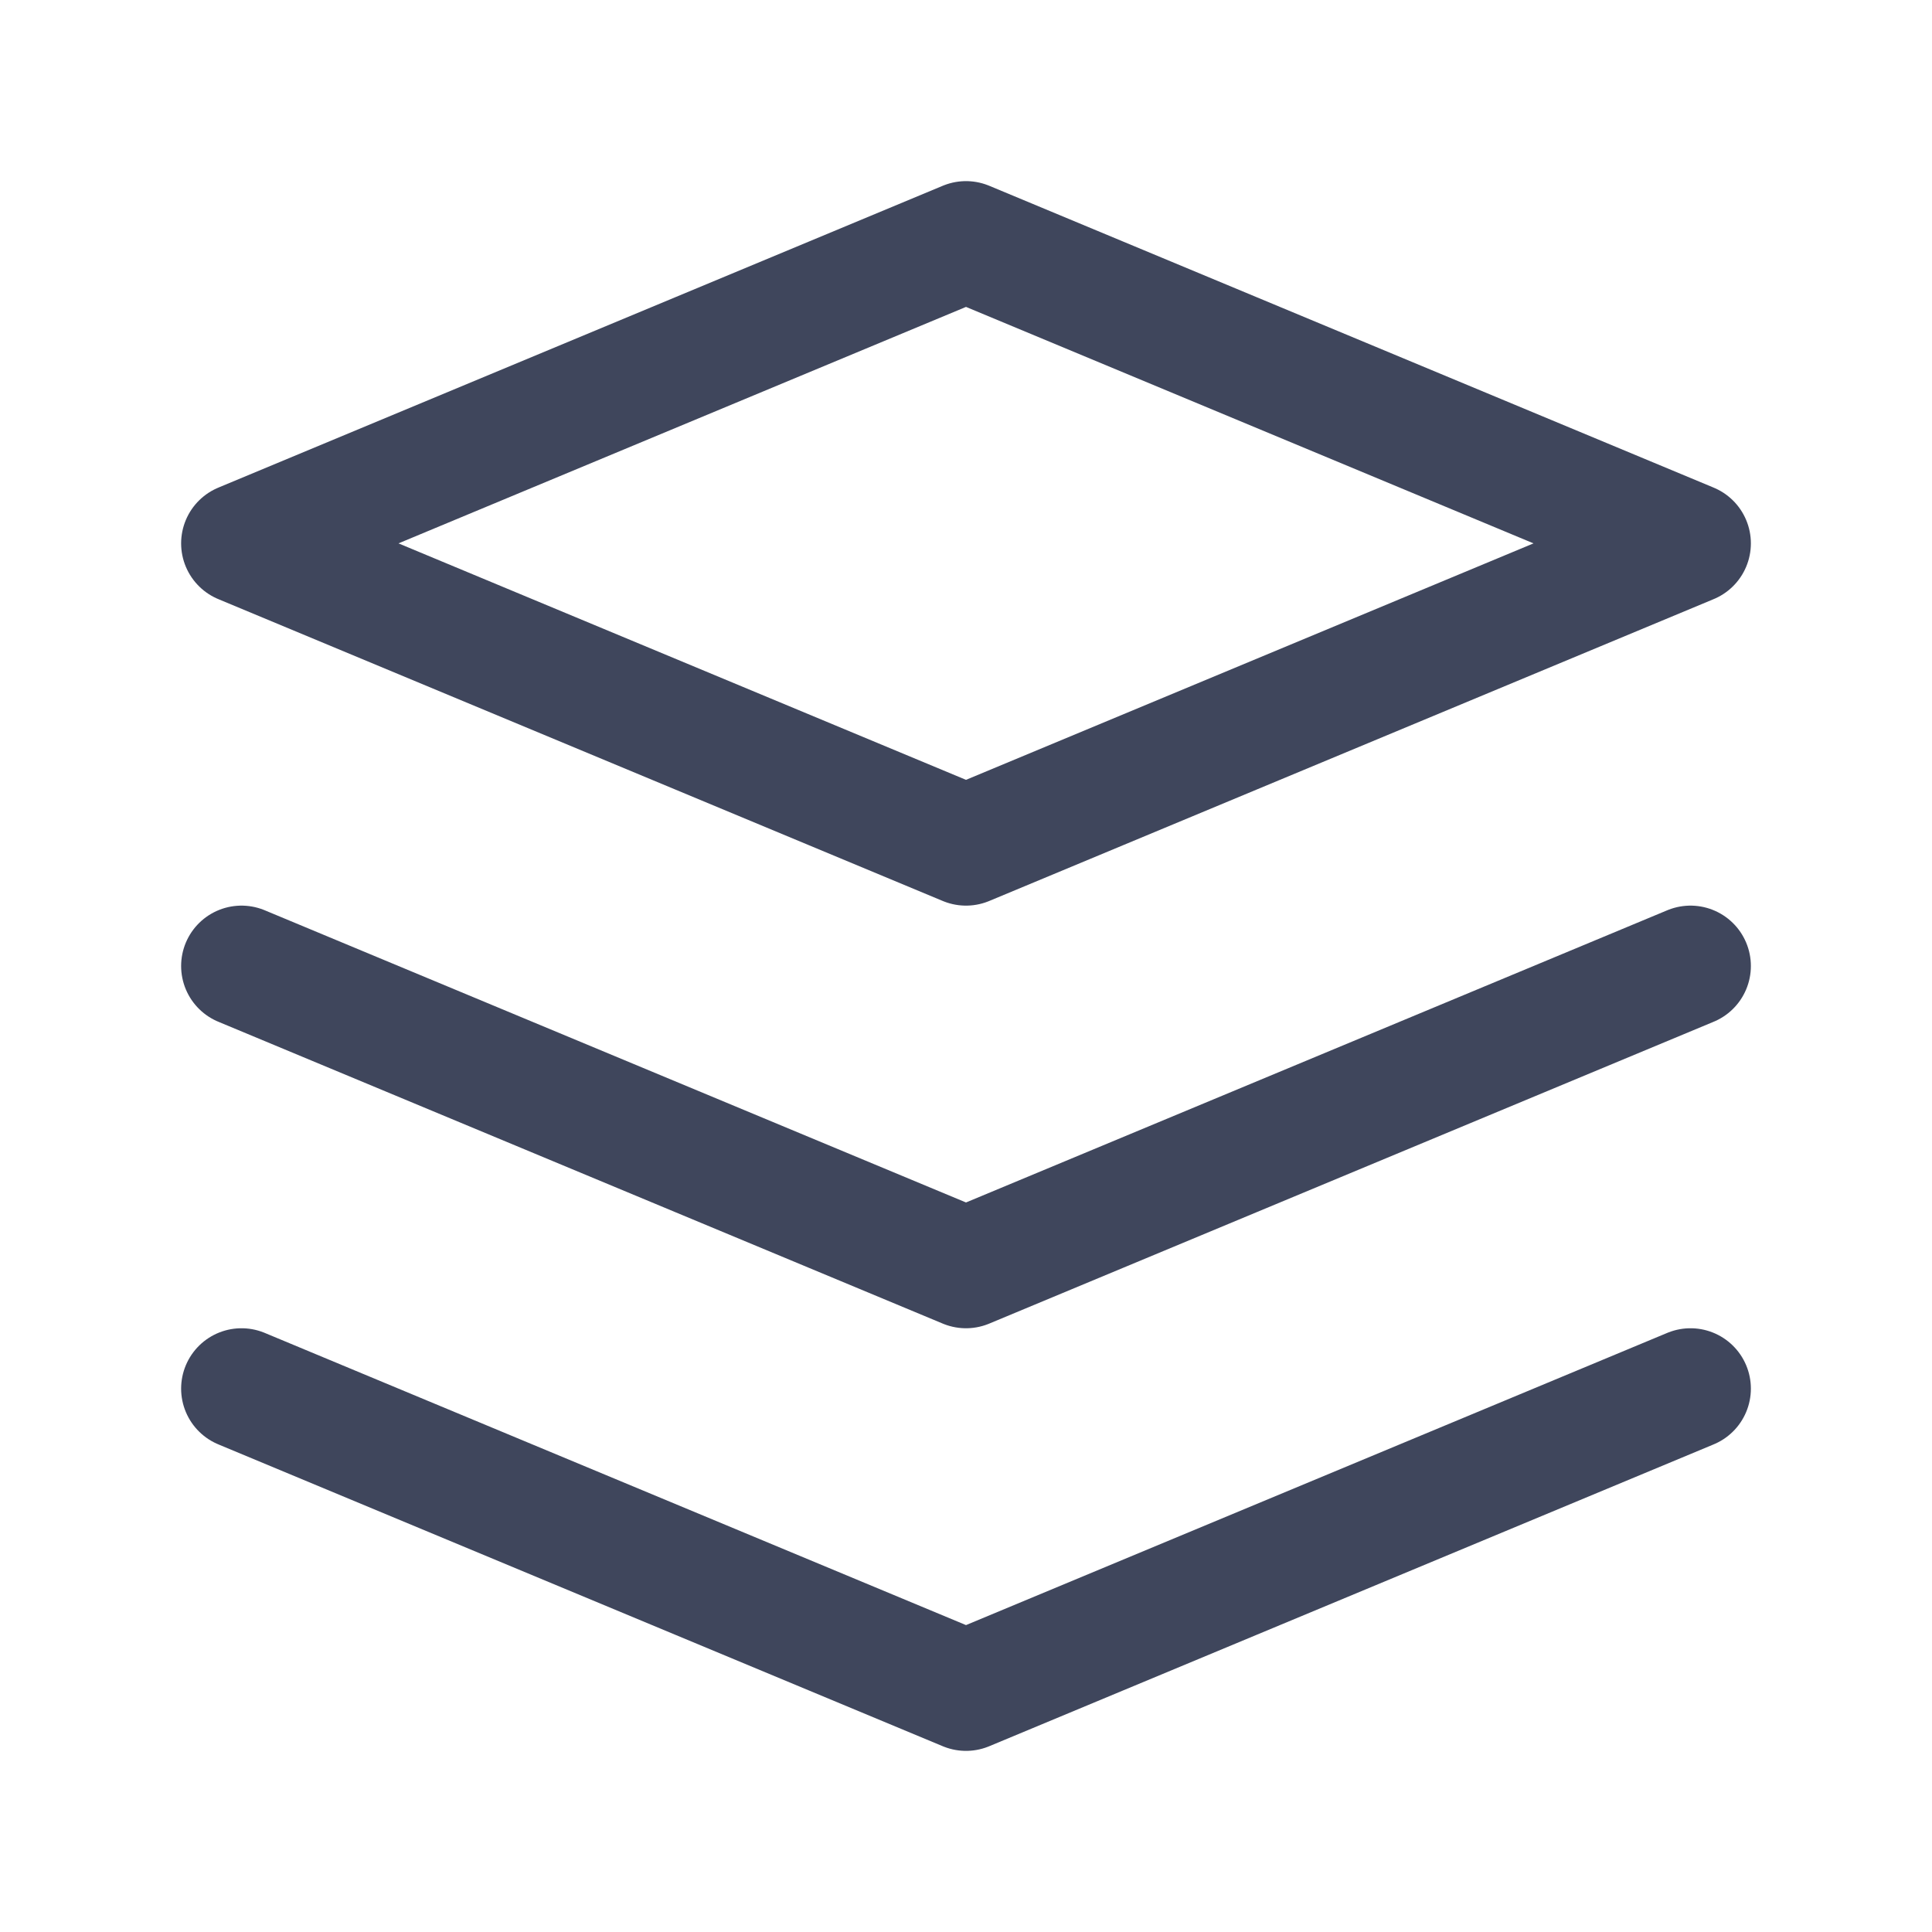 <svg width="16" height="16" viewBox="0 0 16 16" fill="none" xmlns="http://www.w3.org/2000/svg">
<path d="M8 2L2 4.5L8 7L14 4.5L8 2Z" stroke="#3F465C" stroke-linecap="round" stroke-linejoin="round"/>
<path d="M2 8L8 10.5L14 8" stroke="#3F465C" stroke-linecap="round" stroke-linejoin="round"/>
<path d="M2 11.5L8 14L14 11.5" stroke="#3F465C" stroke-linecap="round" stroke-linejoin="round"/>
</svg>
